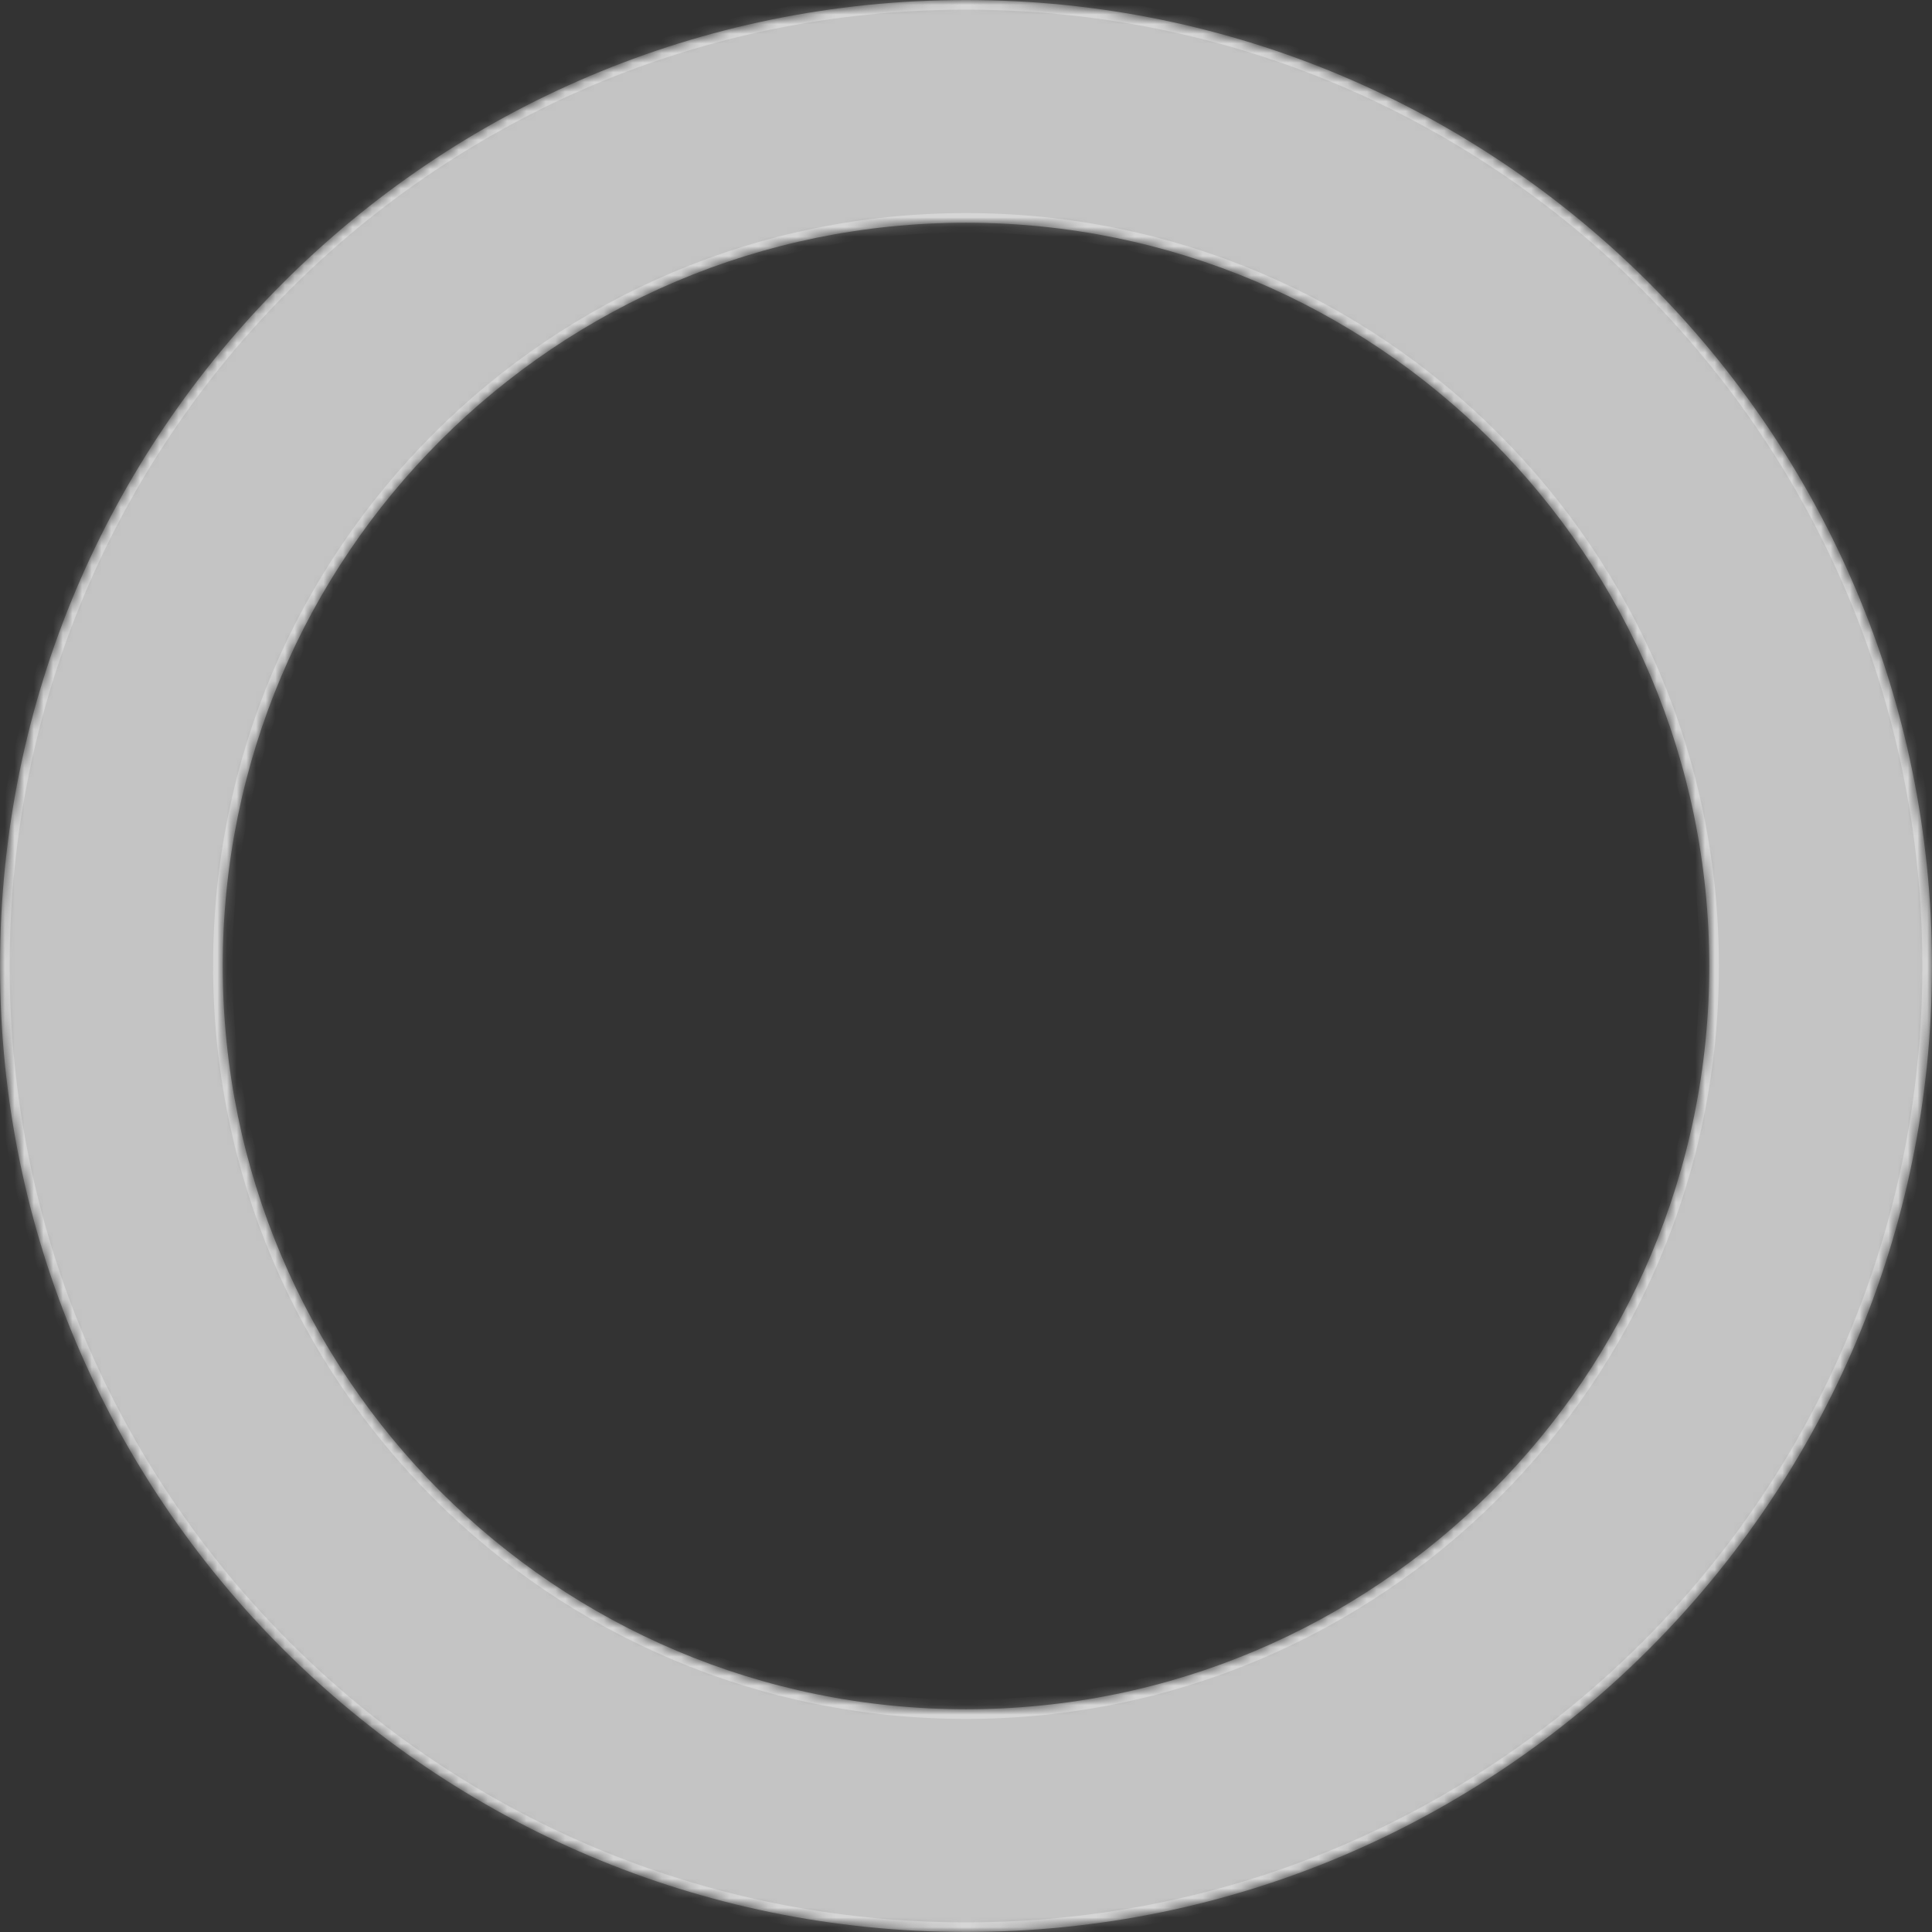 <svg xmlns="http://www.w3.org/2000/svg" width="200" height="200" fill="none" viewBox="0 0 200 200">
  <rect x="0" y="0" width="200" height="200" fill="#333333" stroke="none"/>
  <mask id="a" fill="#fff">
    <path d="M200 100c0 55.228-44.772 100-100 100S0 155.228 0 100 44.772 0 100 0s100 44.772 100 100zm-176.941 0c0 42.494 34.447 76.942 76.941 76.942s76.942-34.448 76.942-76.942c0-42.494-34.448-76.942-76.942-76.942-42.494 0-76.942 34.448-76.942 76.942z"/>
  </mask>
  <path fill="#C4C4C4" stroke="#fff" stroke-opacity=".3" stroke-width="2" d="M200 100c0 55.228-44.772 100-100 100S0 155.228 0 100 44.772 0 100 0s100 44.772 100 100zm-176.941 0c0 42.494 34.447 76.942 76.941 76.942s76.942-34.448 76.942-76.942c0-42.494-34.448-76.942-76.942-76.942-42.494 0-76.942 34.448-76.942 76.942z" mask="url(#a)"/>
</svg>
